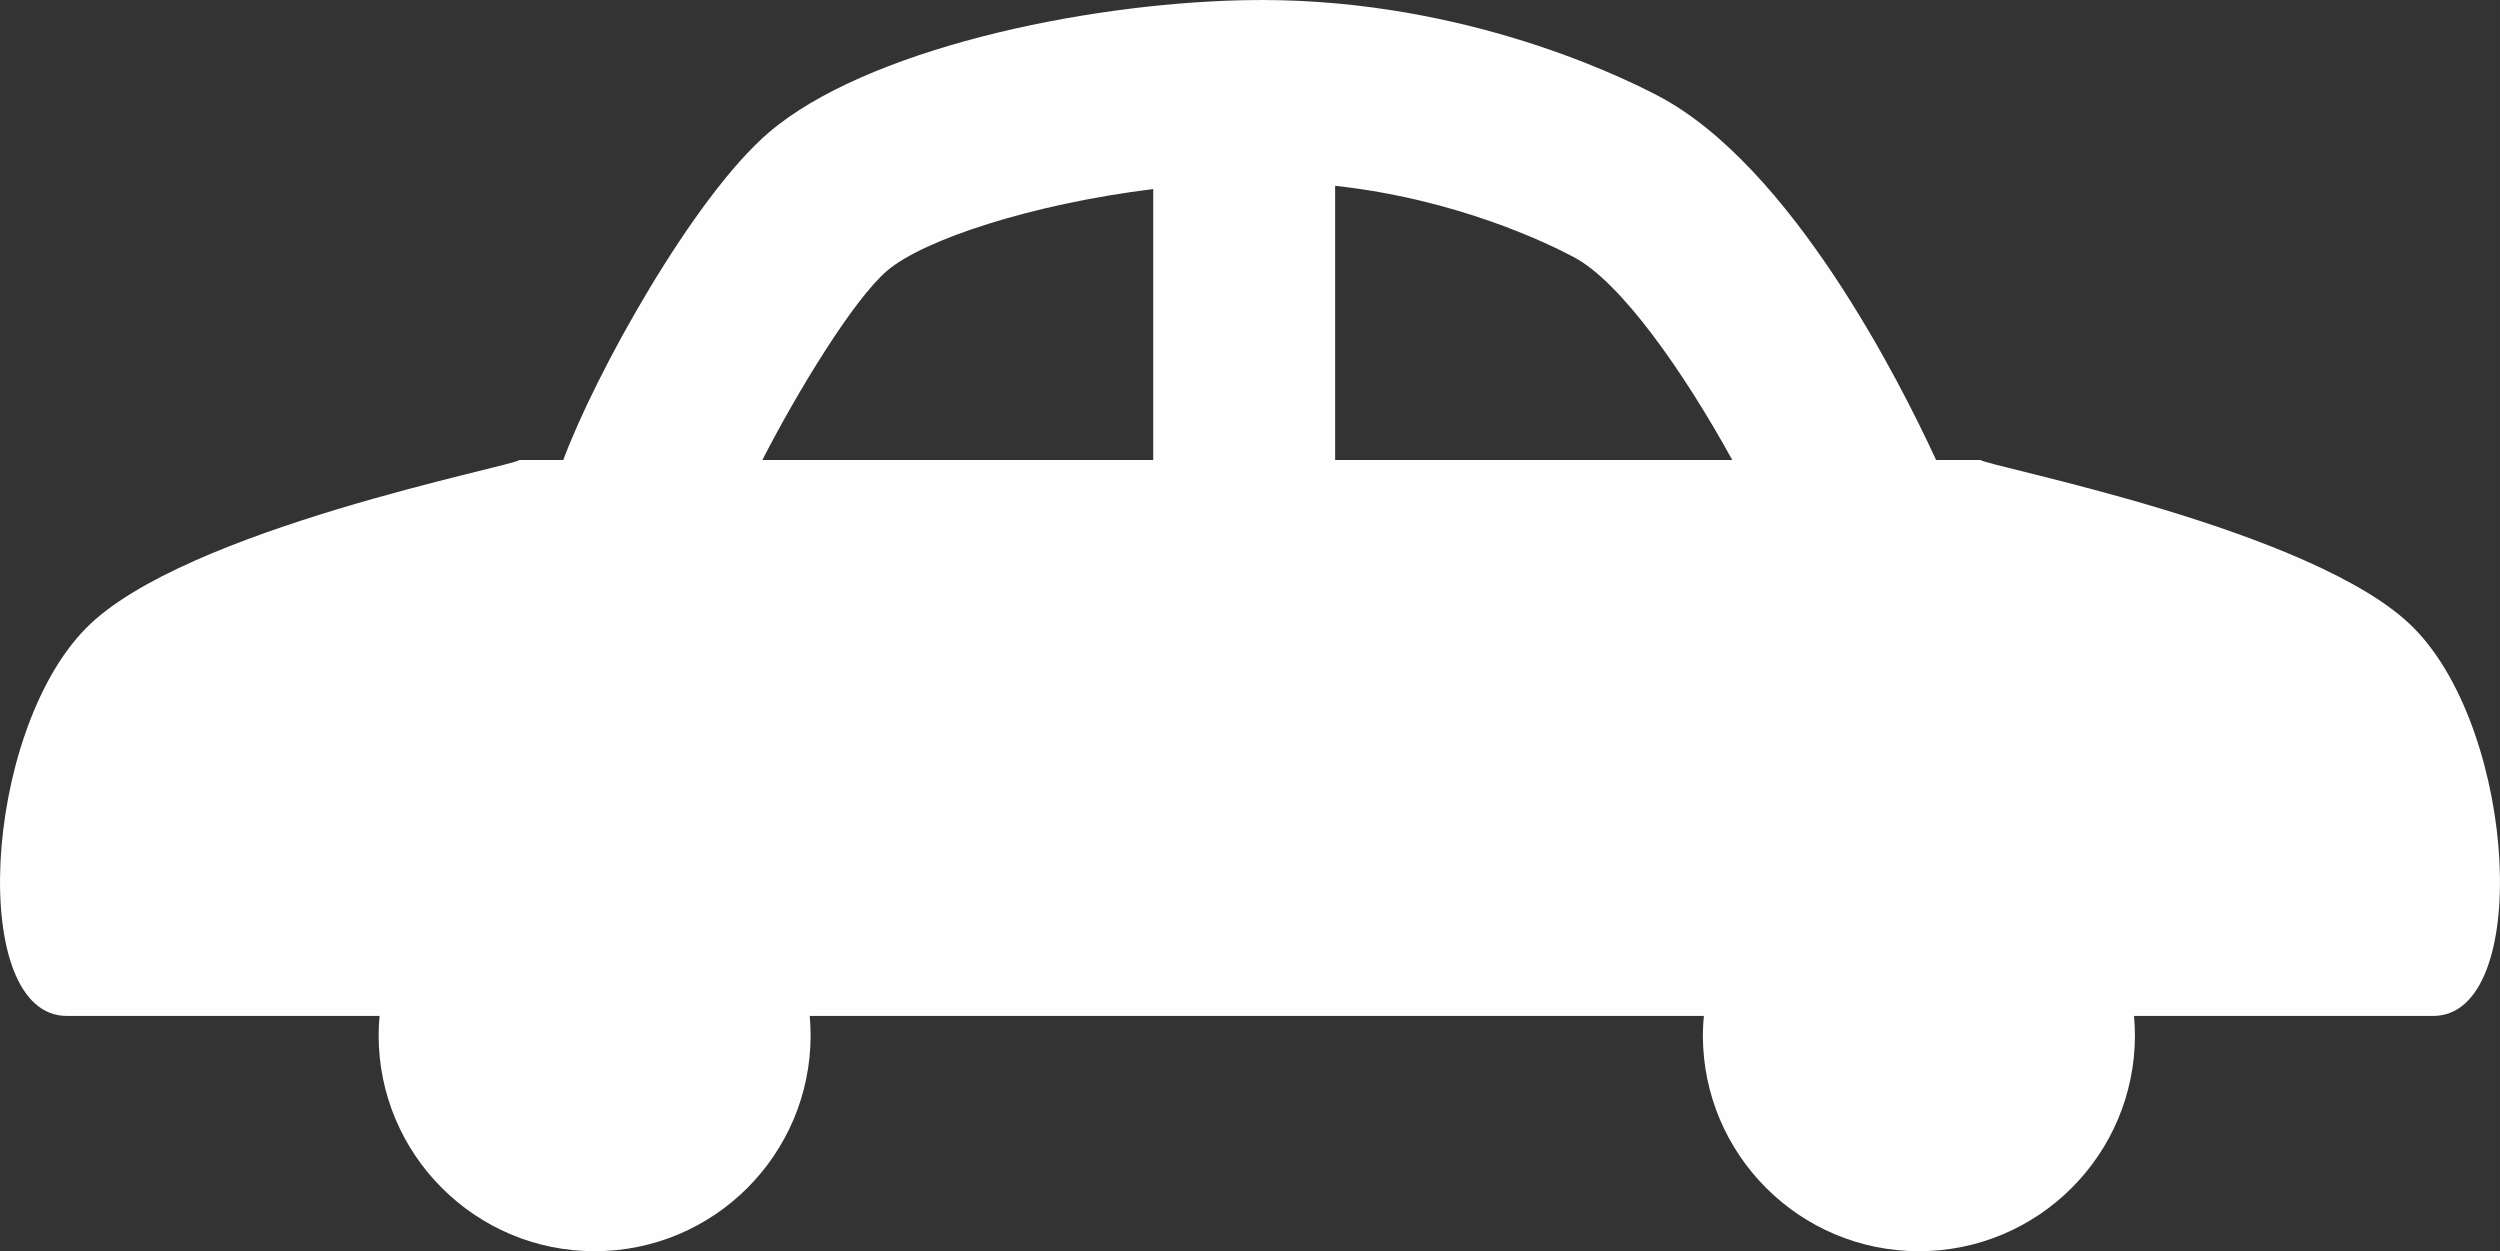 <?xml version="1.0" encoding="UTF-8"?>
<!DOCTYPE svg PUBLIC "-//W3C//DTD SVG 1.1//EN" "http://www.w3.org/Graphics/SVG/1.1/DTD/svg11.dtd">
<!-- Creator: CorelDRAW 2020 (64 Bit) -->
<svg xmlns="http://www.w3.org/2000/svg" xml:space="preserve" width="32.177mm" height="16.104mm" version="1.1" style="shape-rendering:geometricPrecision; text-rendering:geometricPrecision; image-rendering:optimizeQuality; fill-rule:evenodd; clip-rule:evenodd"
viewBox="0 0 17217.89 8617.35"
 xmlns:xlink="http://www.w3.org/1999/xlink"
 xmlns:xodm="http://www.corel.com/coreldraw/odm/2003">
 <rect x="0" y="0" width="17217.89" height="8617.35" fill="#333333" stroke="none"/>
 <defs>
  <style type="text/css">
   <![CDATA[
    .fil0 {fill:#FEFEFE;fill-rule:nonzero}
   ]]>
  </style>
 </defs>
 <g id="Camada_x0020_1">
  <path class="fil0" d="M9944.4 3168.08l-749.04 0 0 -1888.48c828.5,91.18 1445.26,386.08 1641.96,490.26 327.32,171.77 761.13,795.11 1093.16,1398.22l-1986.09 0zm-2001.93 0l-2692.05 0c243.1,-473.62 628.42,-1106.59 859.48,-1303.67 252.35,-215.16 999.89,-459.65 1832.57,-562.34l0 1866.01zm5699.22 0l-307.47 0c-249.41,-541.42 -998.82,-2026.65 -1913.58,-2507.44 -309.4,-162.72 -1429.58,-691.67 -2858.25,-659.19 -1121.47,24.35 -2603.17,344.29 -3265.95,909.67 -521.19,444.94 -1196.97,1663.26 -1417.11,2256.96l-302.98 0c-25.1,40.61 -2312.66,474.58 -2984.86,1159.09 -713.56,725.44 -810.57,2669.79 -131.37,2669.79 189.32,0 942.53,0 2153.9,0 -3.8,43.61 -6.42,87.97 -6.42,132.71 0,821.92 665.99,1487.69 1487.53,1487.69 821.92,0 1487.69,-665.77 1487.69,-1487.69 0,-44.73 -2.46,-89.09 -6.21,-132.71 1095.03,0 2339.42,0 3710.51,0 216.5,0 434.34,0 657.27,0 603.17,0 1206.07,0 1790.51,0 -4.12,43.61 -6.96,87.97 -6.96,132.71 0,821.92 666.36,1487.69 1487.91,1487.69 821.92,0 1487.91,-665.77 1487.91,-1487.69 0,-44.73 -2.84,-89.09 -6.42,-132.71 1091.45,0 1867.88,0 2060.41,0 679.21,0 582.19,-1944.35 -131.37,-2669.79 -672.2,-684.5 -2959.76,-1118.47 -2984.7,-1159.09z"/>
 </g>
</svg>
